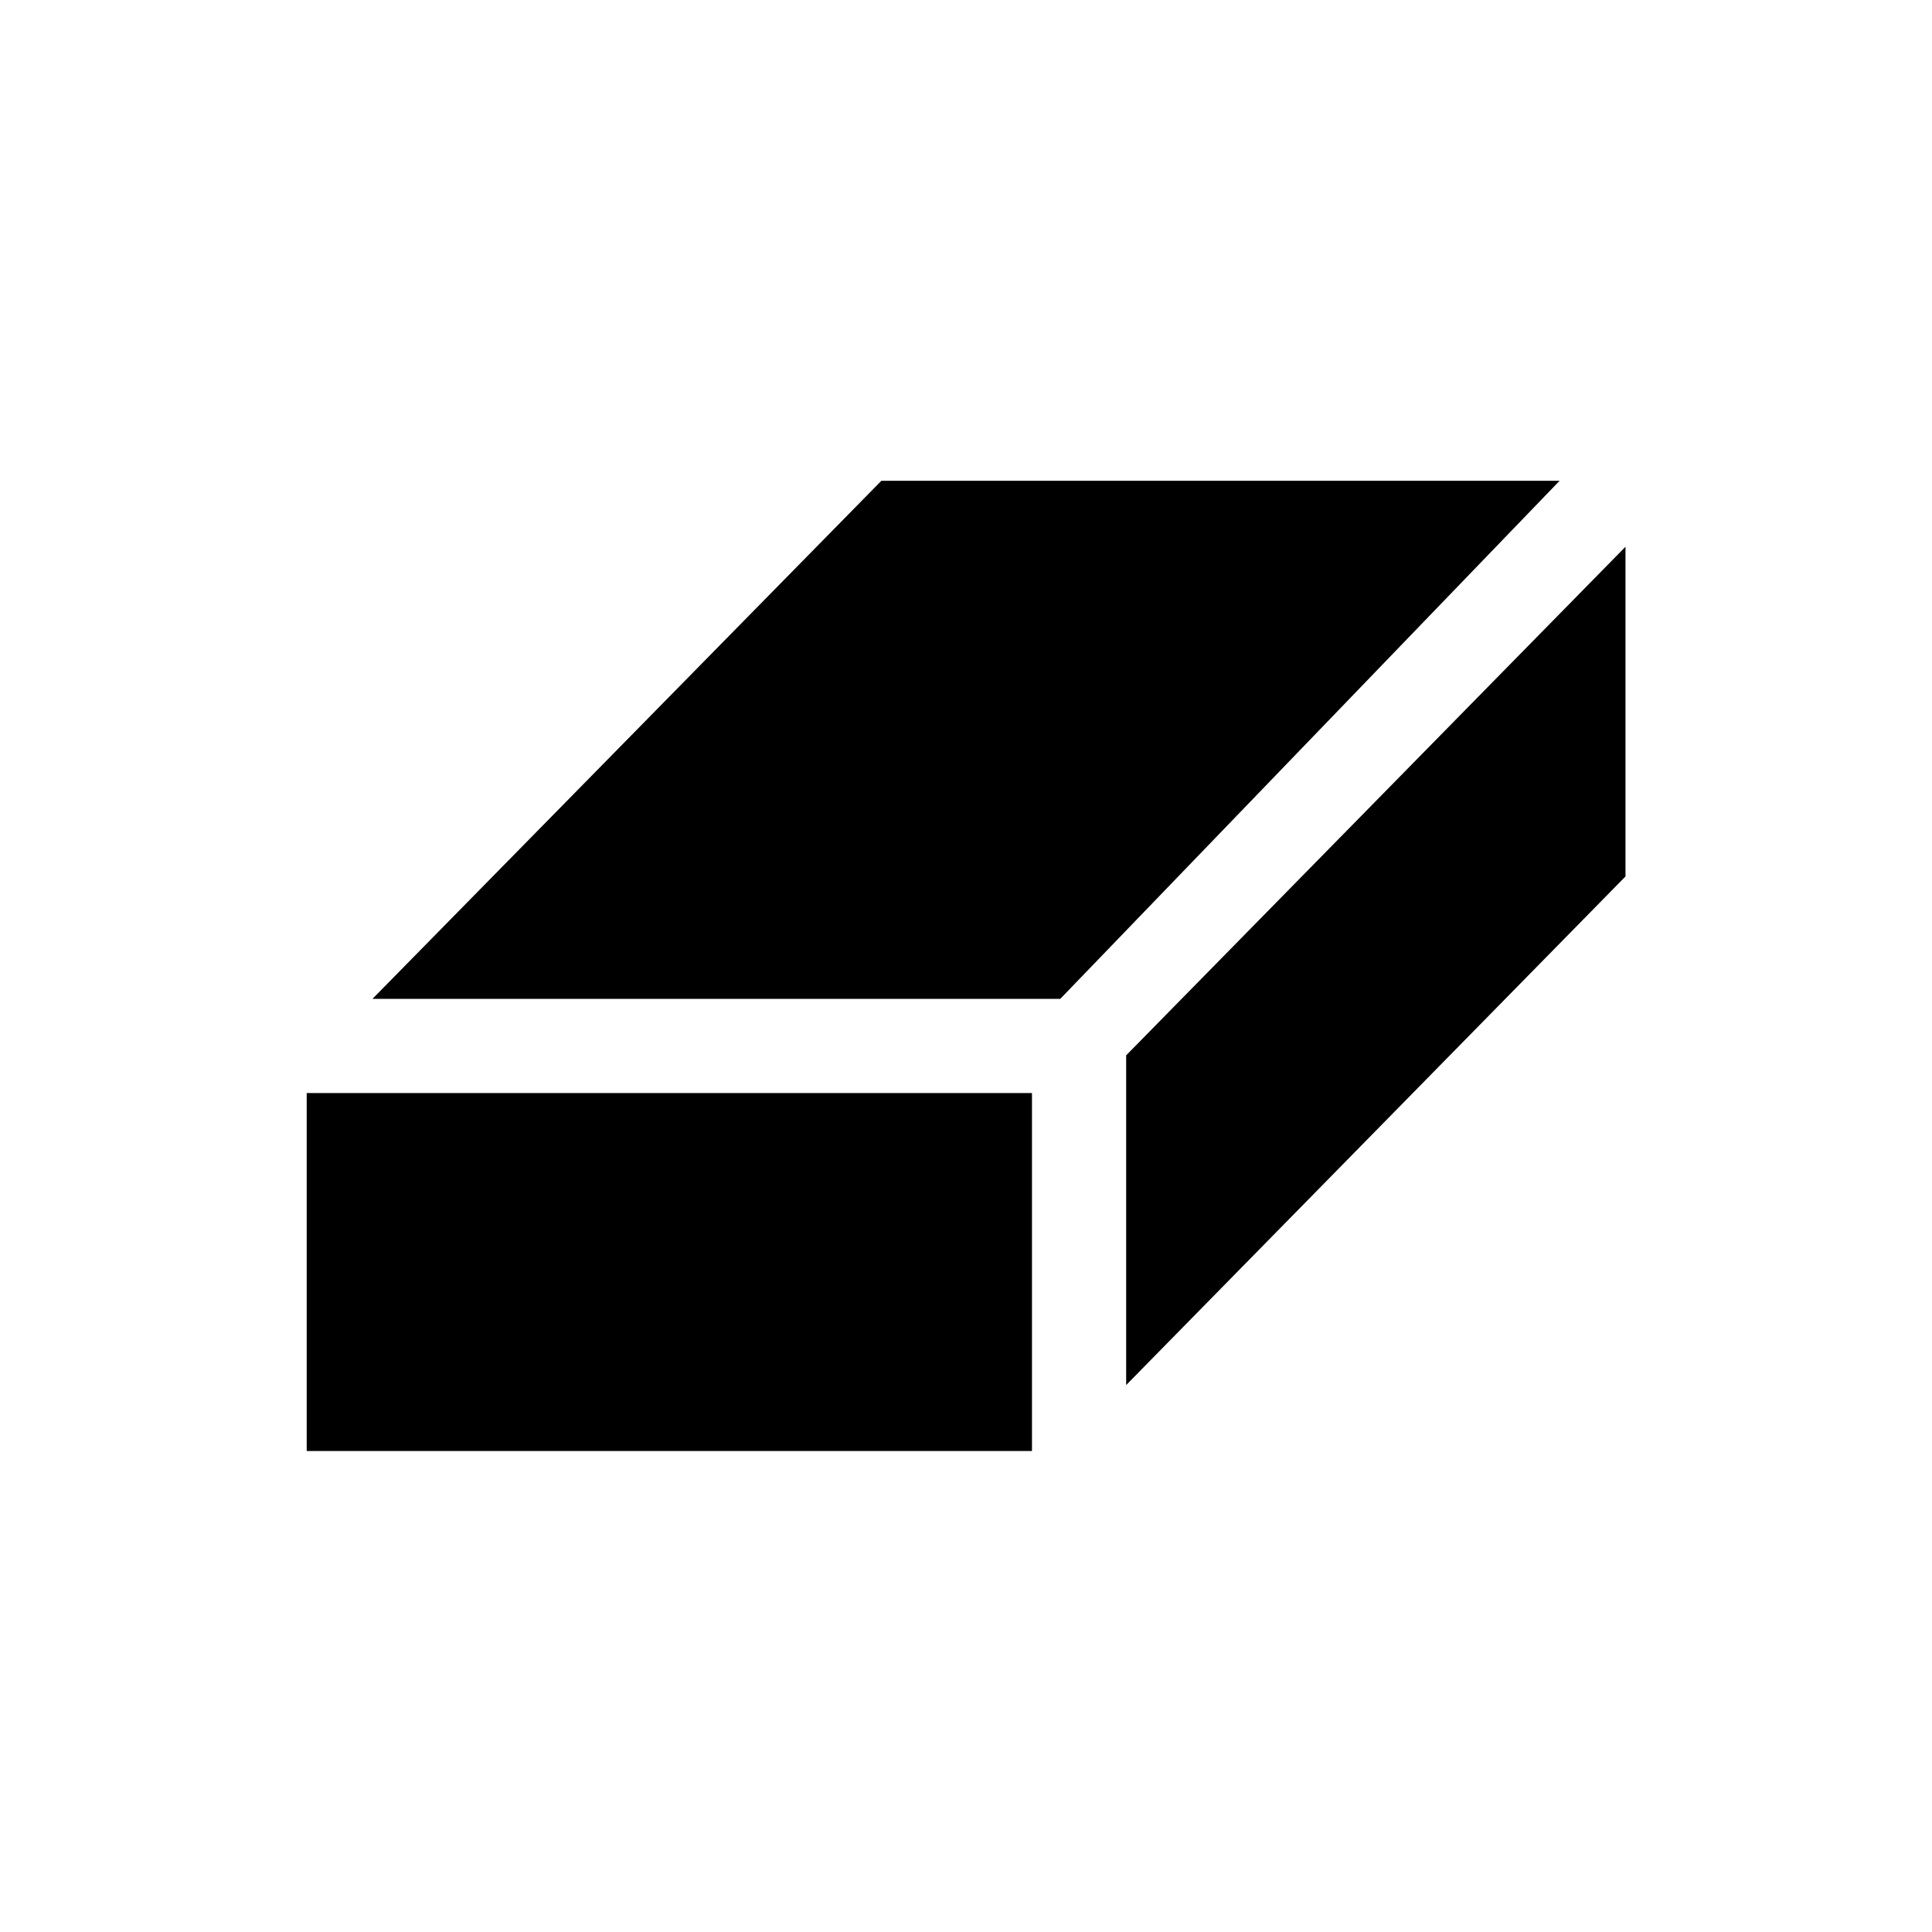 <?xml version="1.0" encoding="utf-8"?>
<svg version="1.1" xmlns="http://www.w3.org/2000/svg" xmlns:xlink="http://www.w3.org/1999/xlink" width="100px" height="100px" viewBox="-10 -10 20 20">
<path d="M0.976,0.34l5.169-5.363h-7.021L-6.144,0.34H0.976z M1.658,4.338V0.925L6.827-4.34v3.413L1.658,4.338z M-6.825,5.021V1.315
	h7.508v3.706H-6.825z"/>
</svg>
